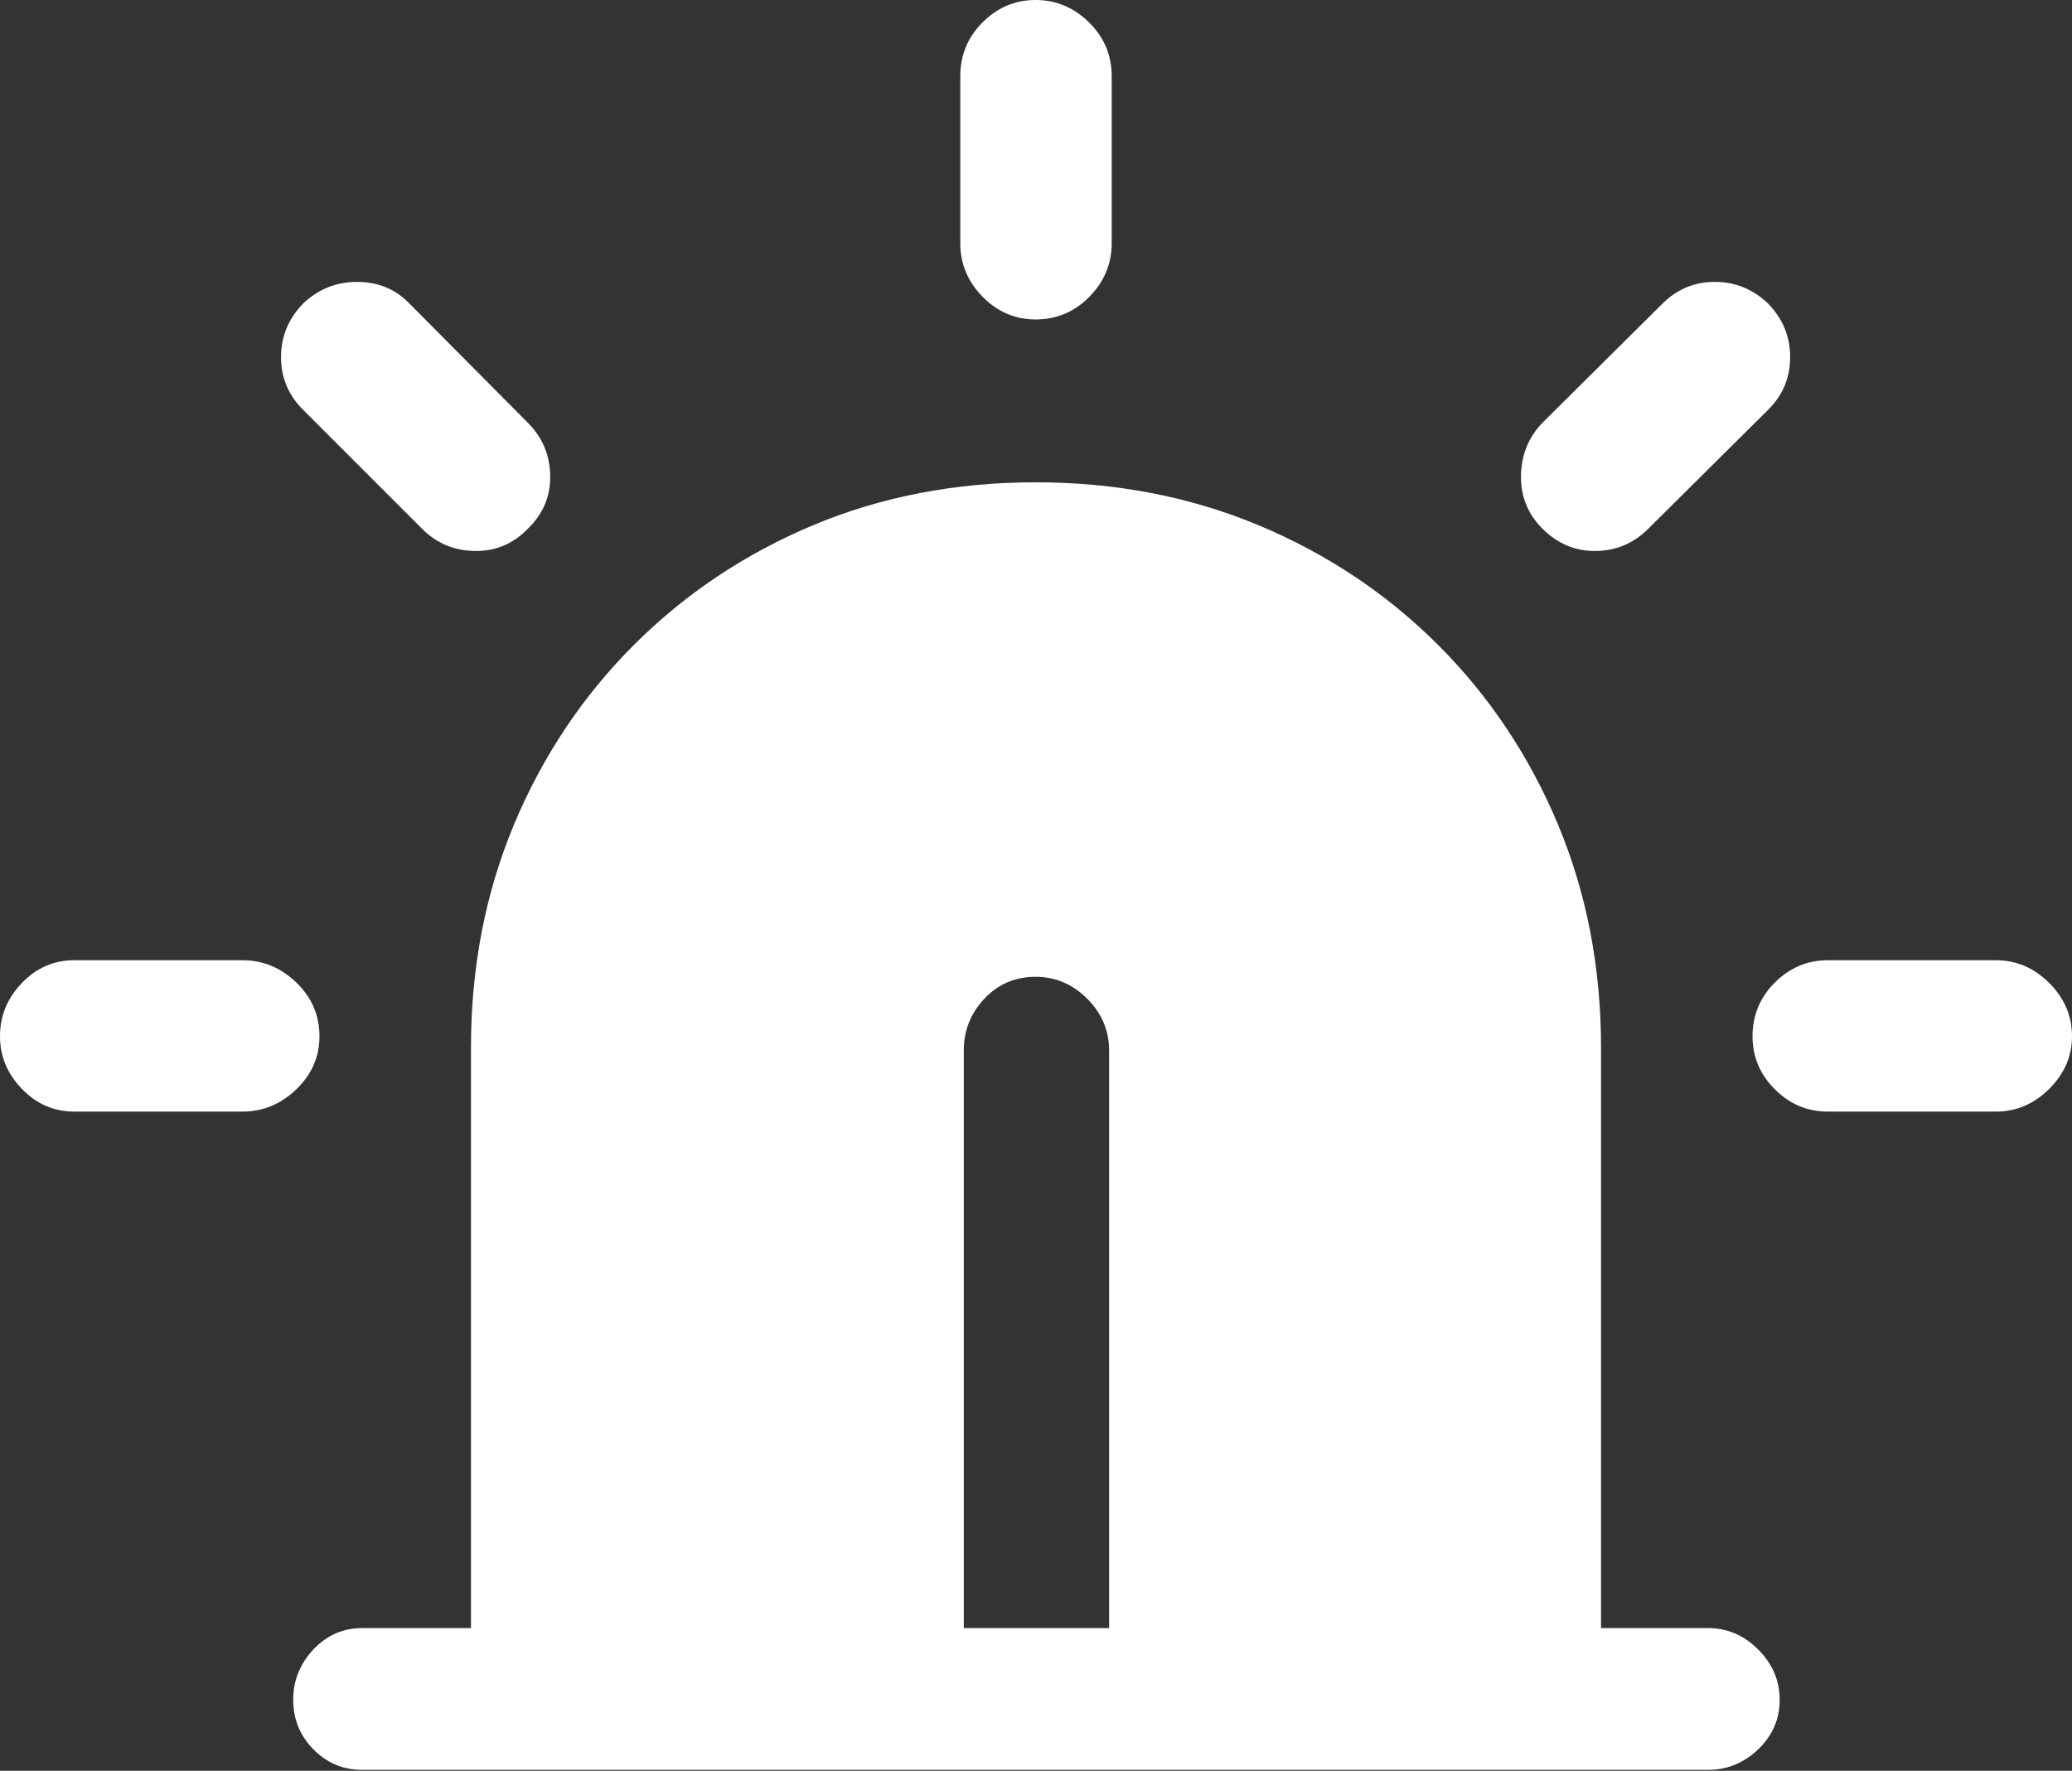 <?xml version="1.0" encoding="UTF-8"?>
<!--Generator: Apple Native CoreSVG 175.5-->
<!DOCTYPE svg
PUBLIC "-//W3C//DTD SVG 1.1//EN"
       "http://www.w3.org/Graphics/SVG/1.1/DTD/svg11.dtd">
<svg version="1.1" xmlns="http://www.w3.org/2000/svg" xmlns:xlink="http://www.w3.org/1999/xlink" width="23.115" height="19.756">
 <rect width="100%" height="100%" fill="#333333" stroke="none"/>
 <g>
  <rect height="19.756" opacity="0" width="23.115" x="0" y="0"/>
  <path d="M19.053 19.746Q19.375 19.746 19.614 19.517Q19.854 19.287 19.854 18.965Q19.854 18.643 19.614 18.403Q19.375 18.164 19.053 18.164L17.861 18.164L17.861 11.69Q17.861 10.352 17.383 9.204Q16.904 8.057 16.045 7.197Q15.185 6.338 14.038 5.859Q12.891 5.381 11.553 5.381Q10.215 5.381 9.072 5.859Q7.93 6.338 7.07 7.197Q6.211 8.057 5.732 9.204Q5.254 10.352 5.254 11.69L5.254 18.164L4.043 18.164Q3.721 18.164 3.496 18.403Q3.271 18.643 3.271 18.965Q3.271 19.287 3.496 19.517Q3.721 19.746 4.043 19.746ZM12.373 11.719L12.373 18.164L10.752 18.164L10.752 11.719Q10.752 11.387 10.981 11.143Q11.211 10.898 11.553 10.898Q11.885 10.898 12.129 11.143Q12.373 11.387 12.373 11.719Z" fill="#ffffff"/>
  <path d="M2.705 12.402Q3.047 12.402 3.306 12.153Q3.564 11.904 3.564 11.562Q3.564 11.211 3.306 10.962Q3.047 10.713 2.705 10.713L0.83 10.713Q0.488 10.713 0.244 10.967Q0 11.221 0 11.562Q0 11.895 0.244 12.148Q0.488 12.402 0.83 12.402ZM4.707 5.898Q4.951 6.143 5.298 6.147Q5.645 6.152 5.889 5.898Q6.143 5.654 6.138 5.308Q6.133 4.961 5.889 4.717L4.57 3.389Q4.336 3.145 3.984 3.145Q3.633 3.145 3.379 3.389Q3.135 3.643 3.135 3.984Q3.135 4.326 3.379 4.57ZM10.713 2.715Q10.713 3.057 10.962 3.311Q11.211 3.564 11.553 3.564Q11.904 3.564 12.153 3.311Q12.402 3.057 12.402 2.715L12.402 0.85Q12.402 0.498 12.148 0.249Q11.895 0 11.553 0Q11.211 0 10.962 0.249Q10.713 0.498 10.713 0.85ZM17.207 4.717Q16.973 4.961 16.968 5.308Q16.963 5.654 17.207 5.898Q17.461 6.152 17.803 6.147Q18.145 6.143 18.389 5.898L19.727 4.57Q19.971 4.326 19.971 3.984Q19.971 3.643 19.727 3.389Q19.473 3.145 19.131 3.145Q18.789 3.145 18.545 3.389ZM22.266 12.402Q22.607 12.402 22.861 12.148Q23.115 11.895 23.115 11.562Q23.115 11.221 22.861 10.967Q22.607 10.713 22.266 10.713L20.391 10.713Q20.049 10.713 19.8 10.962Q19.551 11.211 19.551 11.562Q19.551 11.904 19.8 12.153Q20.049 12.402 20.391 12.402Z" fill="#ffffff"/>
 </g>
</svg>
